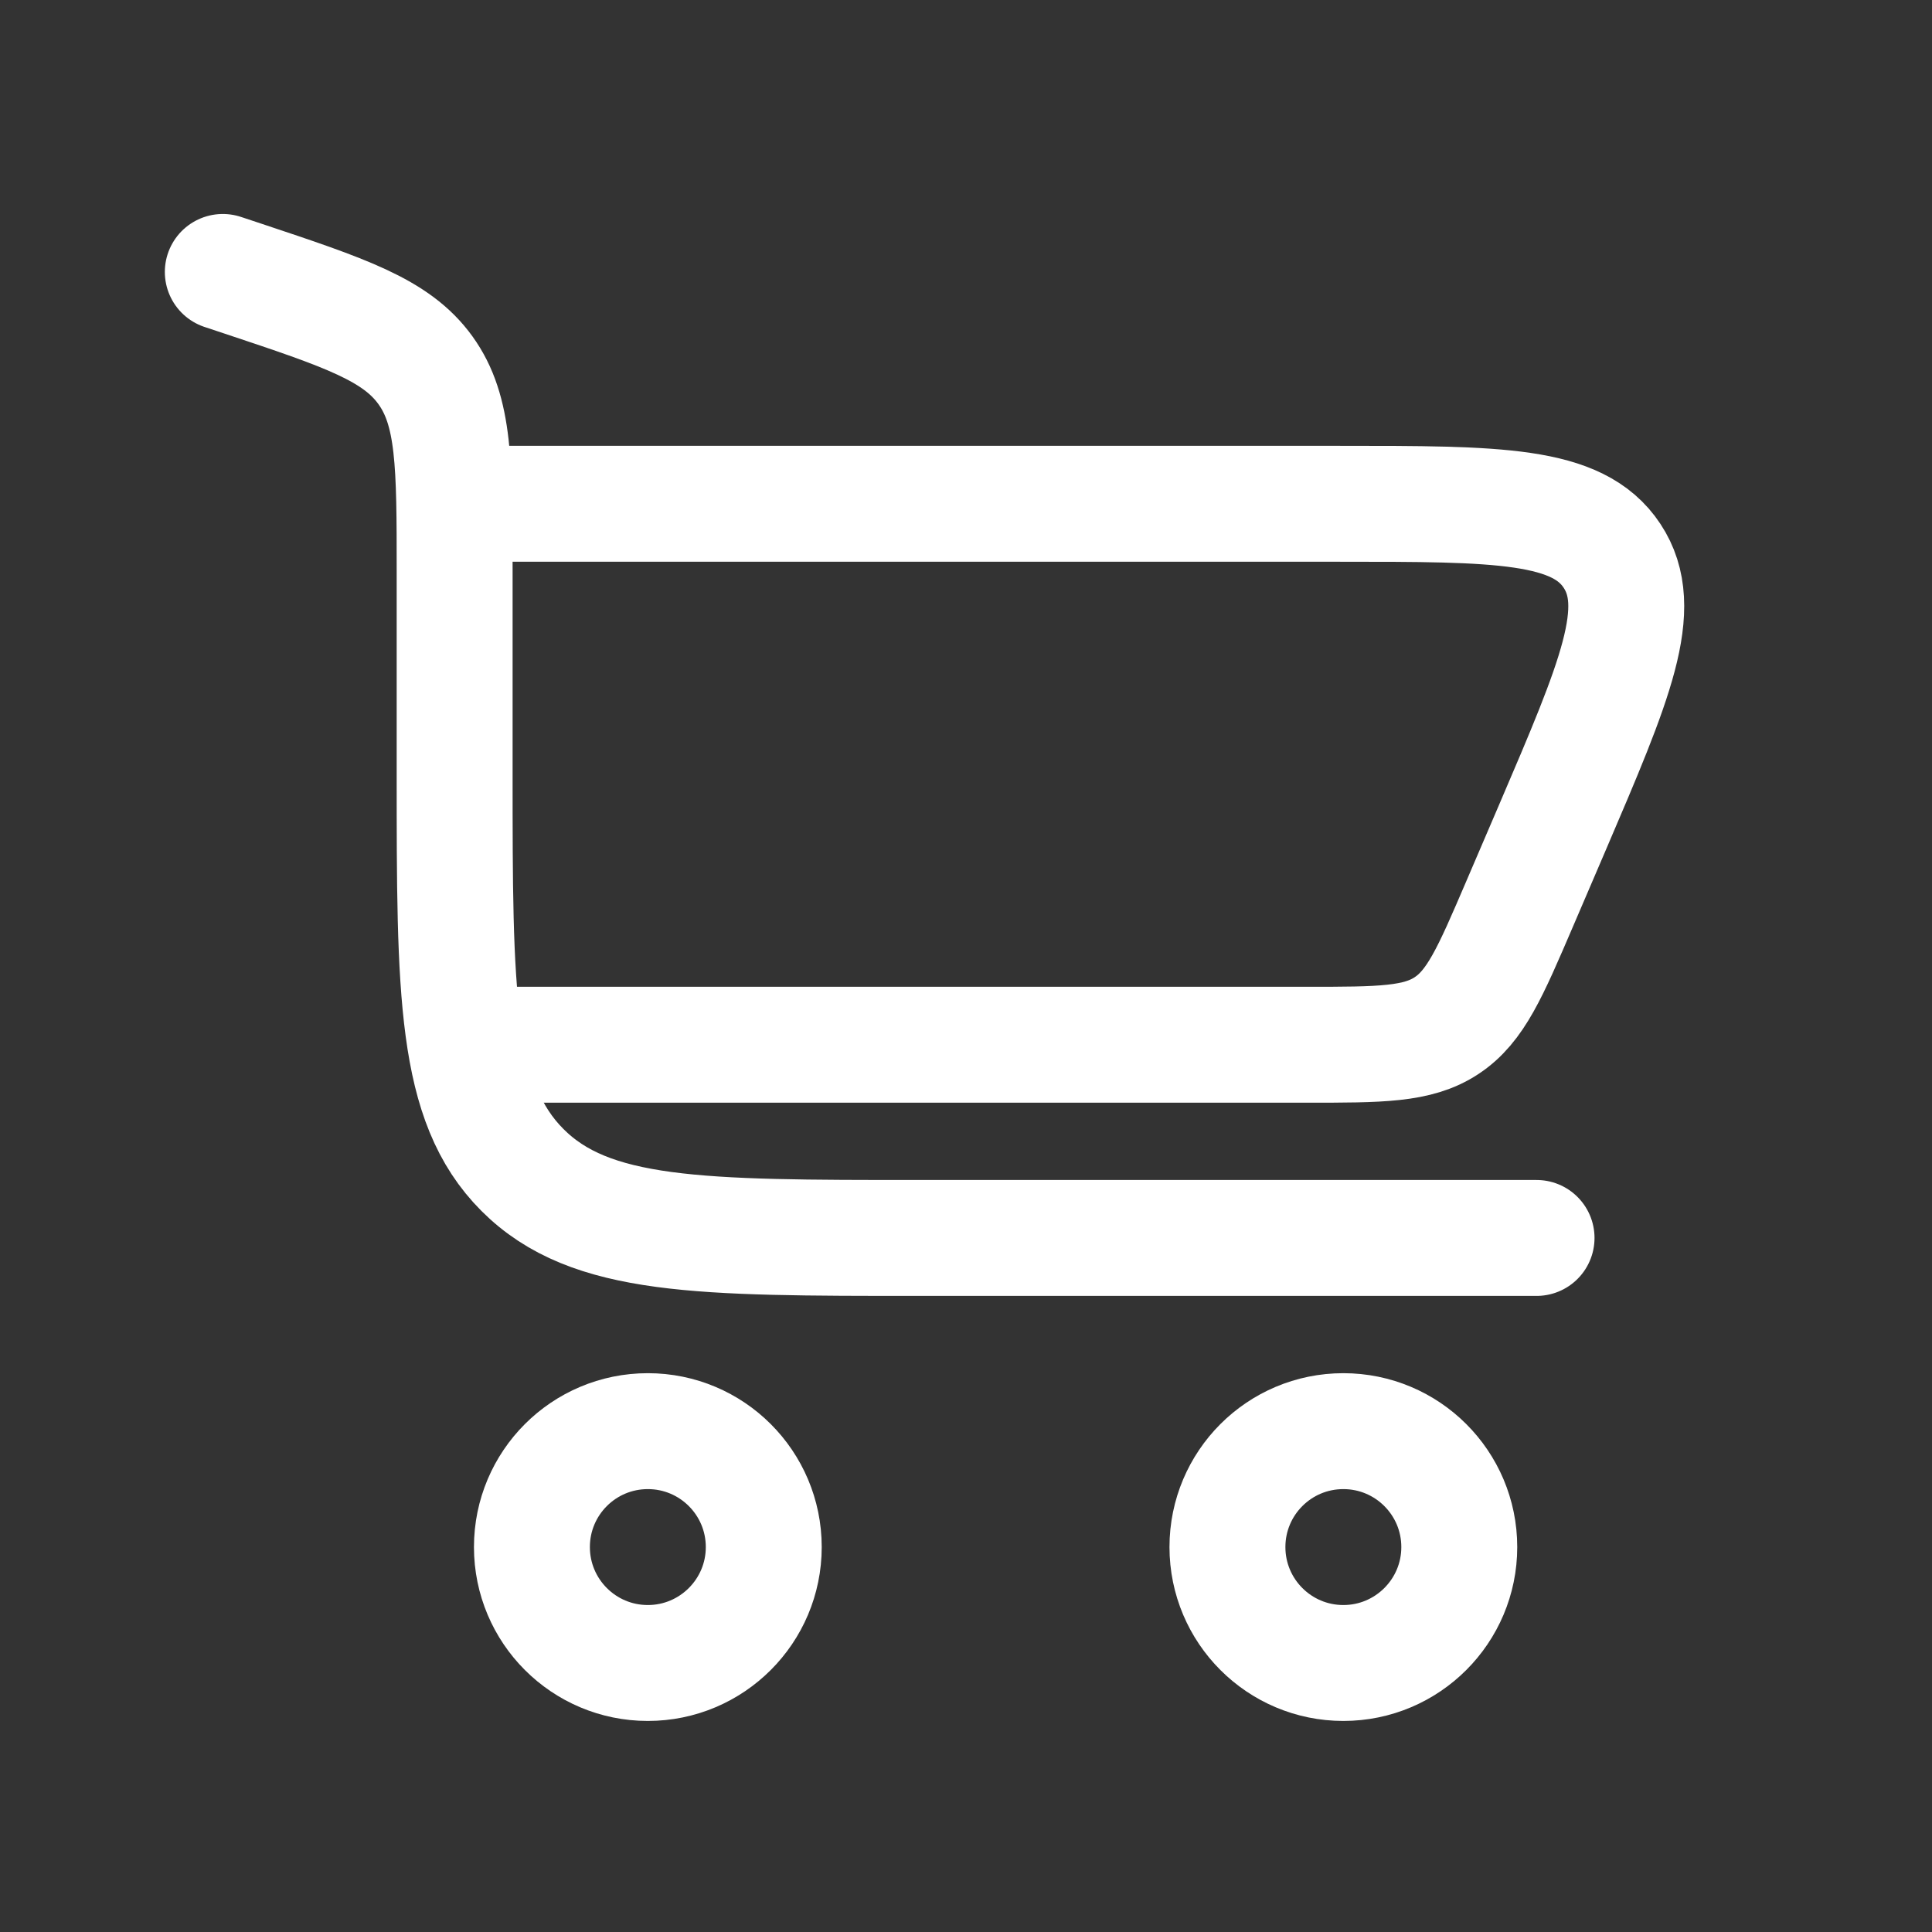 <svg width="25" height="25" viewBox="0 0 25 25" fill="none" xmlns="http://www.w3.org/2000/svg">
<rect x="0" y="0" width="25" height="25" fill="#333333" stroke="none"/>
<g id="cart-icon">
<path id="Vector" d="M2.883 3.519L3.148 3.607C4.468 4.047 5.128 4.267 5.505 4.791C5.883 5.315 5.883 6.01 5.883 7.402V10.019C5.883 12.847 5.883 14.261 6.761 15.14C7.64 16.019 9.054 16.019 11.883 16.019H19.883" stroke="white" stroke-width="1.5" stroke-linecap="round"/>
<path id="Vector_2" d="M8.383 18.519C9.211 18.519 9.883 19.19 9.883 20.019C9.883 20.847 9.211 21.519 8.383 21.519C7.554 21.519 6.883 20.847 6.883 20.019C6.883 19.19 7.554 18.519 8.383 18.519Z" stroke="white" stroke-width="1.5"/>
<path id="Vector_3" d="M17.383 18.519C18.211 18.519 18.883 19.19 18.883 20.019C18.883 20.847 18.211 21.519 17.383 21.519C16.554 21.519 15.883 20.847 15.883 20.019C15.883 19.19 16.554 18.519 17.383 18.519Z" stroke="white" stroke-width="1.5"/>
<path id="Vector_4" d="M5.883 6.519H17.333C19.388 6.519 20.416 6.519 20.86 7.193C21.305 7.867 20.9 8.812 20.091 10.701L19.662 11.701C19.284 12.582 19.095 13.023 18.719 13.271C18.344 13.519 17.864 13.519 16.905 13.519H5.883" stroke="white" stroke-width="1.5"/>
</g>
</svg>
